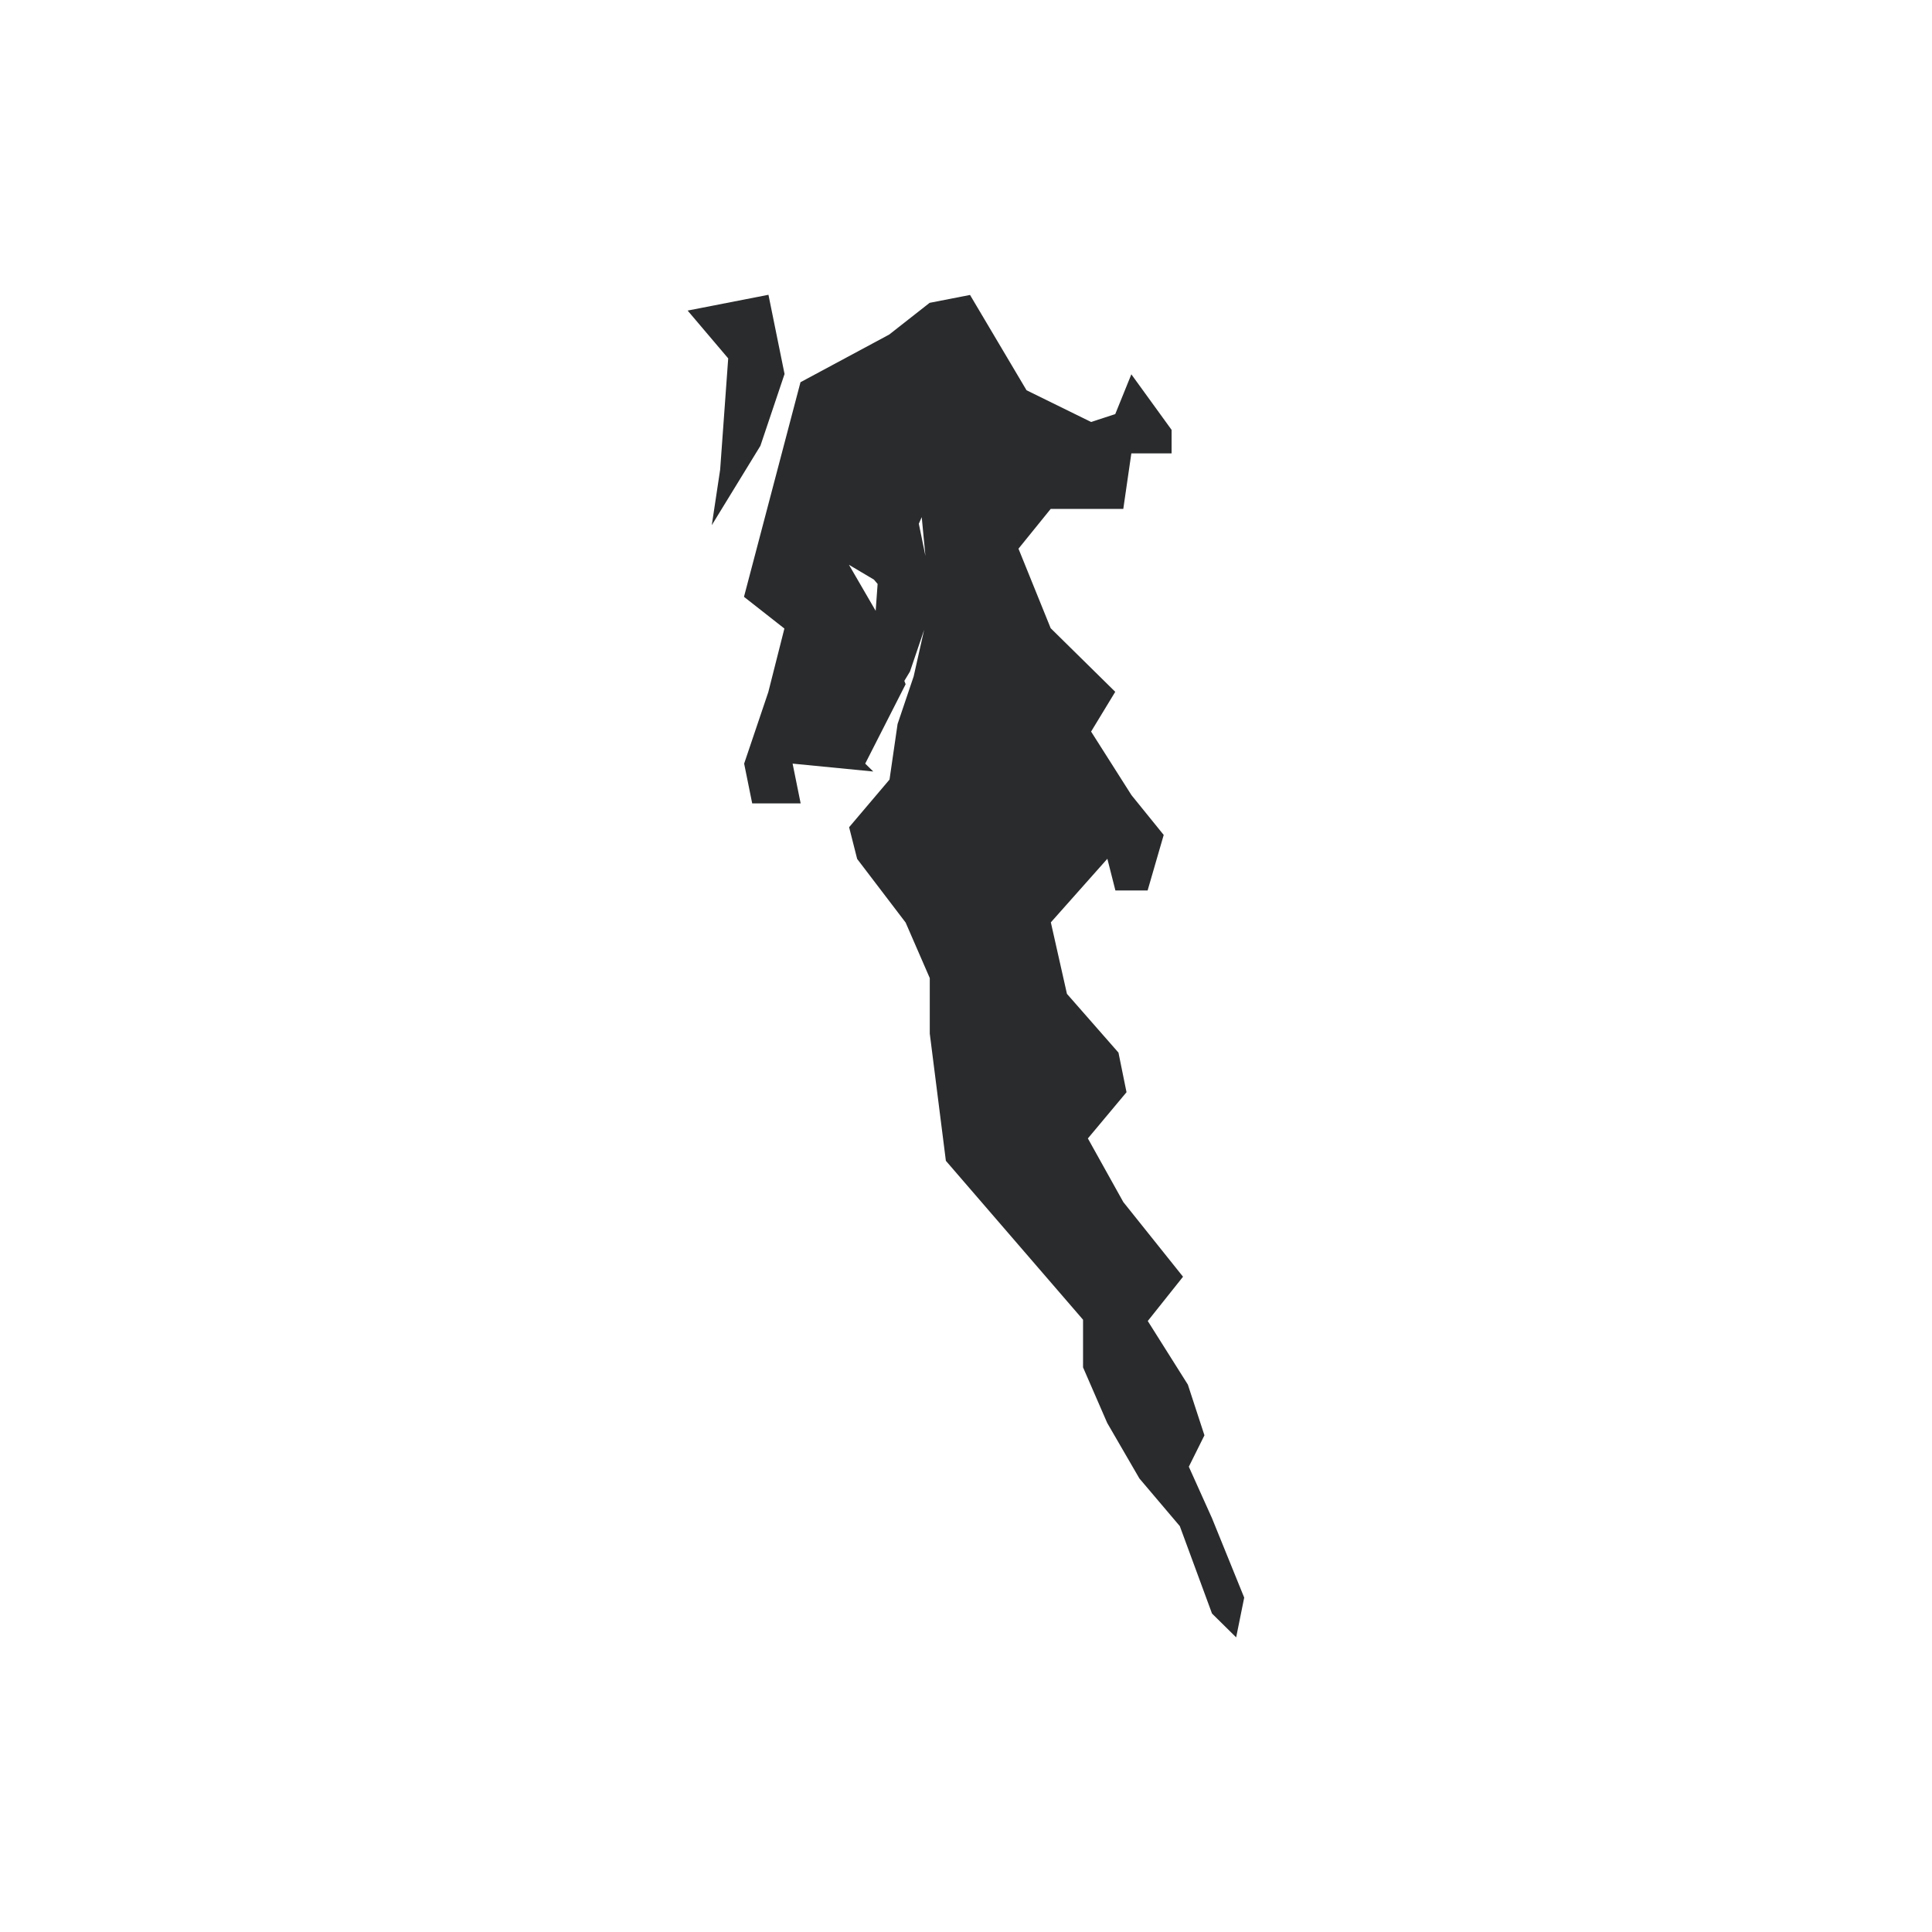 <?xml version="1.0" encoding="utf-8"?>
<!-- Generator: Adobe Illustrator 23.0.2, SVG Export Plug-In . SVG Version: 6.00 Build 0)  -->
<svg version="1.1" id="Layer_1" xmlns="http://www.w3.org/2000/svg" xmlns:xlink="http://www.w3.org/1999/xlink" x="0px" y="0px"
	 viewBox="0 0 1200 1200" style="enable-background:new 0 0 1200 1200;" xml:space="preserve">
<style type="text/css">
	.st0{fill:#292B2C;}
</style>
<title>cox&amp;apos;s bazar</title>
<g>
	<polygon class="st0" points="442.1,326.2 472.3,276.9 487.3,232.3 477.3,183.1 427.1,192.9 452.3,222.6 447.3,291.7 	"/>
	<path class="st0" d="M752.8,943l-14.4-32l9.7-19.5L737.8,860l-24.9-39.5l21.9-27.5l-37.1-46.4l-22-39.5l24-28.7l-5-24.6l-32-36.5
		l-10-44.4l35.1-39.5l5,19.7h20l10-34.5l-20-24.7l-25.1-39.5l15-24.7l-40.1-39.5l-20-49.4l20-24.7h45.1l5-34.5h25V267l-25-34.5
		l-10,24.7l-15,4.9l-40.1-19.7l-35.1-59.2l-25.1,4.9l-25.1,19.7l-55.1,29.6l-35.1,133.3l25.1,19.7l-10,39.5l-15,44.4l5,24.7h30.1
		l-5-24.7l50.1,4.9l-5-4.9l25.1-49.3l-0.8-2.1l3.5-5.8l8.8-25.9l-6.5,28.9l-10,29.6l-5,34.5l-25.1,29.6l5,19.7l30.1,39.5l15,34.5
		V642l10,79l85.2,98.7v29.6l15,34.5l20,34.5l25.1,29.6l20,54.3l15,14.8l5-24.7L752.8,943z M574.8,345.3l-4.1-20l1.8-4.1L574.8,345.3
		z M542.8,360l2.3,2.7l-1.2,16.7l-16.6-28.6L542.8,360z"/>
</g>
</svg>
